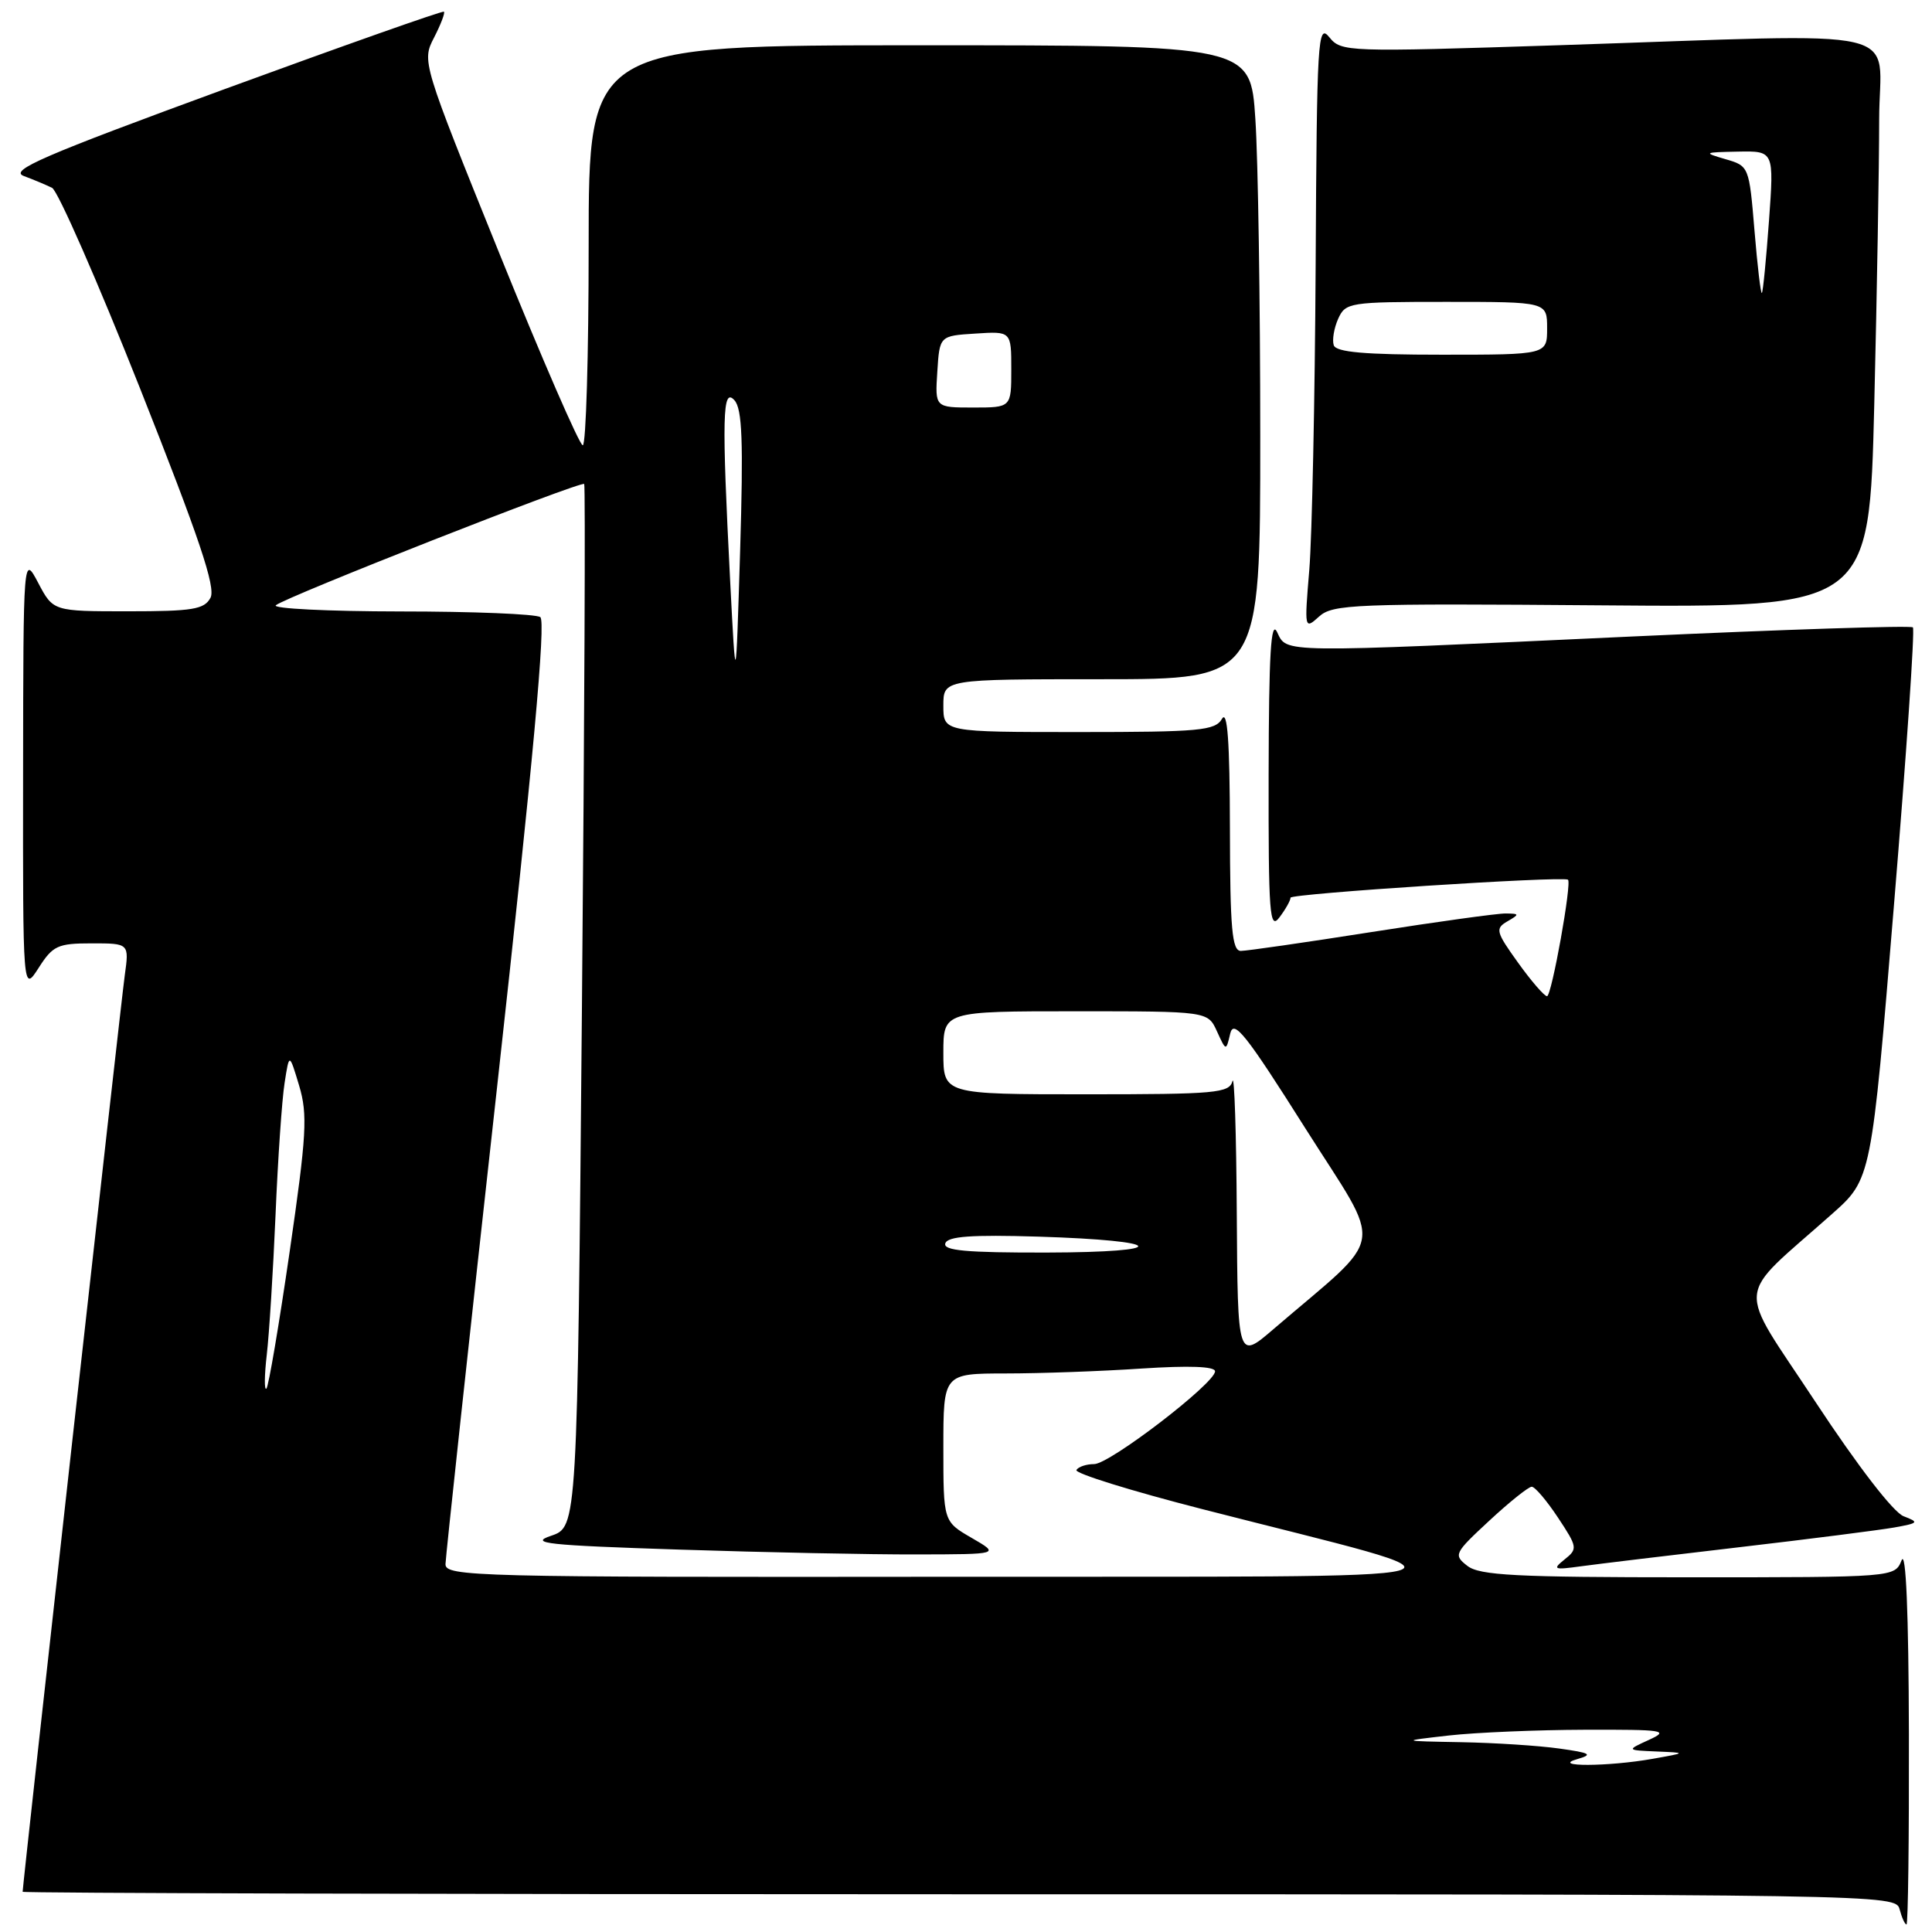 <?xml version="1.0" encoding="UTF-8" standalone="no"?>
<!DOCTYPE svg PUBLIC "-//W3C//DTD SVG 1.1//EN" "http://www.w3.org/Graphics/SVG/1.1/DTD/svg11.dtd" >
<svg xmlns="http://www.w3.org/2000/svg" xmlns:xlink="http://www.w3.org/1999/xlink" version="1.1" viewBox="0 0 256 256">
 <g >
 <path fill="currentColor"
d=" M 252.94 229.75 C 252.90 213.64 252.55 205.31 251.97 206.75 C 251.06 209.00 251.06 209.00 223.72 209.00 C 200.88 209.00 196.06 208.75 194.44 207.49 C 192.57 206.04 192.68 205.82 197.35 201.49 C 200.01 199.02 202.54 197.00 202.96 197.00 C 203.39 197.00 204.95 198.84 206.44 201.09 C 209.03 205.00 209.07 205.24 207.32 206.63 C 205.67 207.96 205.87 208.04 209.50 207.54 C 211.70 207.24 221.15 206.10 230.50 205.01 C 239.85 203.92 249.07 202.74 251.00 202.40 C 254.23 201.82 254.33 201.71 252.24 200.91 C 250.89 200.40 246.17 194.28 240.57 185.78 C 229.96 169.67 229.72 172.45 242.75 160.86 C 247.97 156.23 247.97 156.23 250.96 119.93 C 252.61 99.96 253.74 83.41 253.47 83.13 C 253.19 82.86 236.44 83.41 216.24 84.34 C 169.06 86.53 170.57 86.55 169.22 83.75 C 168.40 82.05 168.13 86.66 168.10 102.50 C 168.07 121.17 168.23 123.29 169.53 121.56 C 170.34 120.49 171.00 119.32 171.00 118.95 C 171.00 118.41 206.82 116.08 207.76 116.56 C 208.32 116.84 205.60 132.00 204.99 132.00 C 204.63 132.00 202.90 130.00 201.15 127.56 C 198.21 123.47 198.10 123.04 199.73 122.09 C 201.37 121.14 201.35 121.06 199.50 121.04 C 198.40 121.03 190.38 122.14 181.67 123.51 C 172.96 124.88 165.20 126.00 164.42 126.00 C 163.25 126.00 162.99 123.09 162.97 109.75 C 162.95 98.22 162.64 94.01 161.92 95.25 C 161.01 96.81 158.99 97.00 142.95 97.00 C 125.00 97.00 125.00 97.00 125.00 93.50 C 125.00 90.00 125.00 90.00 146.00 90.00 C 167.00 90.00 167.00 90.00 166.99 57.75 C 166.99 40.01 166.70 21.11 166.34 15.75 C 165.70 6.00 165.70 6.00 121.85 6.00 C 78.00 6.00 78.00 6.00 78.00 32.50 C 78.00 47.08 77.65 59.00 77.22 59.00 C 76.79 59.00 71.82 47.55 66.16 33.56 C 55.91 8.19 55.89 8.12 57.52 4.97 C 58.41 3.23 59.00 1.69 58.82 1.55 C 58.65 1.40 45.52 6.04 29.65 11.85 C 5.65 20.65 1.19 22.58 3.15 23.32 C 4.44 23.80 6.13 24.51 6.90 24.89 C 7.66 25.27 12.92 37.25 18.57 51.50 C 26.40 71.26 28.62 77.85 27.89 79.21 C 27.07 80.75 25.52 81.00 16.99 81.00 C 7.05 81.00 7.05 81.00 5.07 77.25 C 3.09 73.50 3.09 73.50 3.06 102.50 C 3.03 131.50 3.03 131.50 5.12 128.25 C 7.00 125.30 7.65 125.00 12.16 125.00 C 17.12 125.00 17.12 125.00 16.53 129.25 C 16.02 132.88 3.00 249.74 3.00 250.67 C 3.00 250.85 58.84 251.00 127.09 251.00 C 250.35 251.00 251.19 251.01 251.71 253.00 C 252.00 254.10 252.41 255.00 252.62 255.00 C 252.83 255.00 252.97 243.64 252.94 229.75 Z  M 212.22 80.21 C 247.69 80.50 247.69 80.50 248.35 53.59 C 248.71 38.79 249.00 21.80 249.00 15.84 C 249.00 3.25 254.15 4.44 206.63 5.99 C 178.35 6.91 177.73 6.89 176.13 4.92 C 174.61 3.05 174.49 5.18 174.33 35.21 C 174.23 52.97 173.85 71.09 173.49 75.49 C 172.83 83.37 172.85 83.45 174.78 81.70 C 176.59 80.06 179.42 79.95 212.22 80.21 Z  M 209.00 233.09 C 211.12 232.48 210.76 232.27 206.61 231.69 C 203.92 231.31 198.07 230.93 193.61 230.85 C 185.50 230.70 185.50 230.70 192.00 229.96 C 195.57 229.56 203.68 229.22 210.00 229.20 C 220.53 229.17 221.25 229.28 218.50 230.54 C 215.50 231.91 215.50 231.91 219.50 232.08 C 223.50 232.25 223.50 232.25 219.00 233.05 C 213.12 234.10 205.36 234.13 209.00 233.09 Z  M 59.03 207.25 C 59.05 206.29 62.12 177.82 65.87 144.00 C 70.65 100.79 72.35 82.28 71.59 81.77 C 70.99 81.36 62.65 81.02 53.05 81.02 C 43.45 81.01 36.03 80.64 36.55 80.20 C 37.88 79.08 77.03 63.69 77.41 64.13 C 77.58 64.34 77.45 95.51 77.11 133.41 C 76.50 202.32 76.50 202.32 73.02 203.50 C 70.03 204.50 72.48 204.76 90.02 205.33 C 101.28 205.70 115.45 205.99 121.50 205.97 C 132.50 205.95 132.50 205.95 128.75 203.78 C 125.00 201.61 125.00 201.61 125.00 191.80 C 125.00 182.00 125.00 182.00 133.25 181.99 C 137.79 181.99 145.89 181.70 151.25 181.34 C 157.57 180.93 161.00 181.05 161.00 181.71 C 161.00 183.29 147.05 194.00 144.98 194.00 C 143.95 194.00 142.90 194.35 142.63 194.78 C 142.37 195.22 149.88 197.55 159.32 199.97 C 197.76 209.83 201.45 208.85 125.75 208.93 C 62.81 209.00 59.00 208.90 59.03 207.25 Z  M 35.35 179.50 C 35.67 176.75 36.19 168.43 36.51 161.00 C 36.82 153.57 37.36 145.70 37.71 143.50 C 38.33 139.50 38.33 139.50 39.64 143.86 C 40.78 147.69 40.63 150.36 38.38 165.86 C 36.97 175.56 35.59 183.72 35.30 184.00 C 35.01 184.28 35.03 182.25 35.35 179.50 Z  M 163.88 160.84 C 163.82 150.20 163.56 142.29 163.31 143.25 C 162.90 144.84 161.11 145.00 143.93 145.00 C 125.00 145.00 125.00 145.00 125.00 139.50 C 125.00 134.00 125.00 134.00 142.52 134.00 C 160.04 134.00 160.04 134.00 161.25 136.65 C 162.46 139.30 162.46 139.30 163.01 136.96 C 163.47 135.00 165.09 137.04 172.94 149.47 C 183.44 166.06 183.90 163.11 168.75 176.11 C 164.00 180.19 164.00 180.19 163.88 160.84 Z  M 125.26 164.75 C 125.57 163.82 128.69 163.59 137.59 163.86 C 154.64 164.39 155.43 165.93 138.67 165.97 C 128.03 165.99 124.93 165.71 125.26 164.75 Z  M 96.75 77.00 C 95.63 55.15 95.72 51.26 97.32 53.04 C 98.35 54.19 98.51 58.47 98.07 73.00 C 97.50 91.50 97.50 91.50 96.75 77.00 Z  M 124.20 49.25 C 124.50 44.50 124.50 44.50 129.25 44.20 C 134.00 43.89 134.00 43.89 134.00 48.95 C 134.00 54.00 134.00 54.00 128.95 54.00 C 123.89 54.00 123.89 54.00 124.20 49.25 Z  M 176.73 45.75 C 176.50 45.06 176.76 43.49 177.31 42.25 C 178.29 40.08 178.79 40.00 191.66 40.00 C 205.00 40.00 205.00 40.00 205.00 43.50 C 205.00 47.00 205.00 47.00 191.08 47.00 C 180.85 47.00 177.05 46.67 176.73 45.75 Z  M 232.48 30.57 C 231.77 22.05 231.75 21.99 228.63 21.09 C 225.65 20.22 225.73 20.18 230.29 20.09 C 235.07 20.00 235.07 20.00 234.40 29.25 C 234.03 34.34 233.61 38.64 233.46 38.82 C 233.31 39.00 232.87 35.28 232.48 30.57 Z "/>
</g>
</svg>